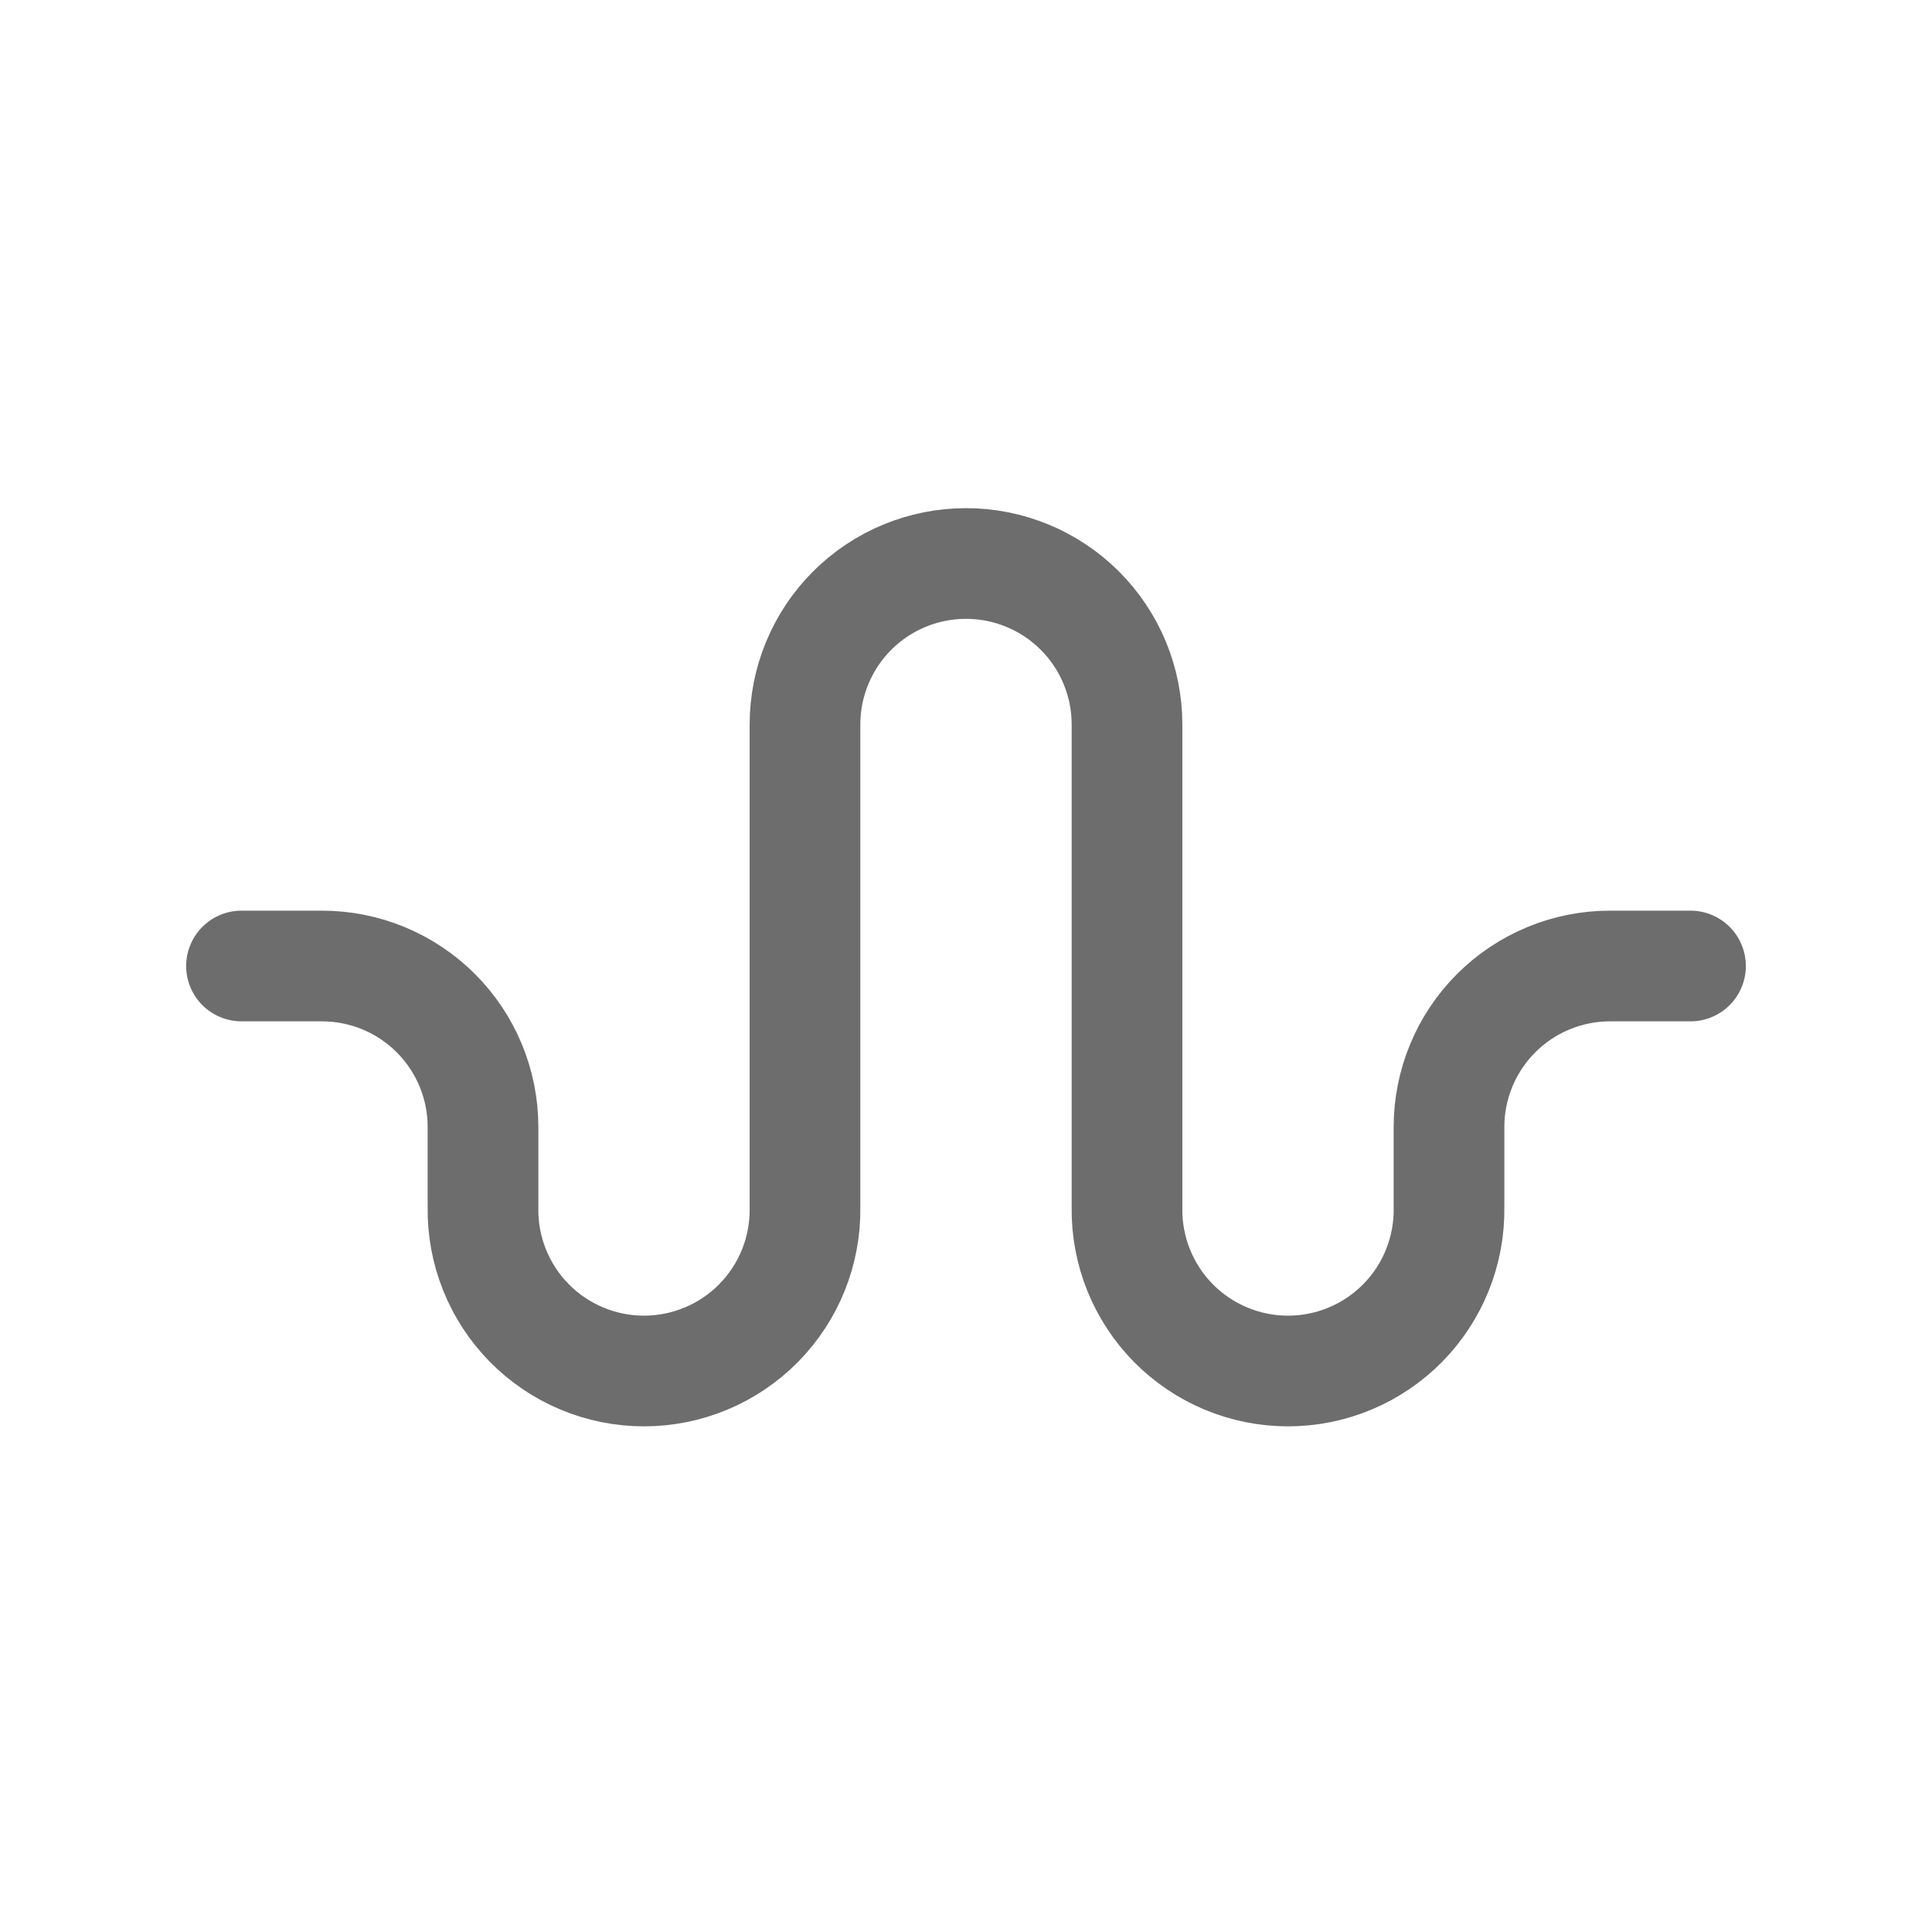 <svg width="192" height="192" viewBox="0 0 192 192" fill="none" xmlns="http://www.w3.org/2000/svg">
<path d="M24 96H31.999C36.242 96 40.312 97.686 43.313 100.687C46.314 103.688 48 107.758 48 112.001V120C47.967 122.122 48.357 124.229 49.146 126.199C49.935 128.169 51.108 129.962 52.597 131.475C54.086 132.987 55.861 134.188 57.819 135.007C59.776 135.827 61.877 136.249 63.999 136.249C66.121 136.249 68.222 135.827 70.18 135.007C72.138 134.188 73.912 132.987 75.401 131.475C76.89 129.962 78.064 128.169 78.853 126.199C79.642 124.229 80.032 122.122 79.999 120V72C79.999 67.756 81.685 63.686 84.685 60.685C87.686 57.685 91.756 55.999 96 55.999C100.244 55.999 104.314 57.685 107.315 60.685C110.315 63.686 112.001 67.756 112.001 72V120C111.968 122.122 112.358 124.229 113.147 126.199C113.937 128.169 115.11 129.962 116.599 131.475C118.088 132.987 119.863 134.188 121.82 135.007C123.777 135.827 125.878 136.249 128.001 136.249C130.123 136.249 132.224 135.827 134.181 135.007C136.139 134.188 137.914 132.987 139.403 131.475C140.891 129.962 142.065 128.169 142.854 126.199C143.643 124.229 144.033 122.122 144 120V112.001C144 109.9 144.414 107.819 145.218 105.878C146.022 103.937 147.201 102.173 148.687 100.687C150.173 99.201 151.936 98.022 153.878 97.218C155.819 96.414 157.9 96 160.001 96H168" stroke="#303030" stroke-opacity="0.7" stroke-width="11" stroke-linecap="round" stroke-linejoin="round"/>
</svg>
